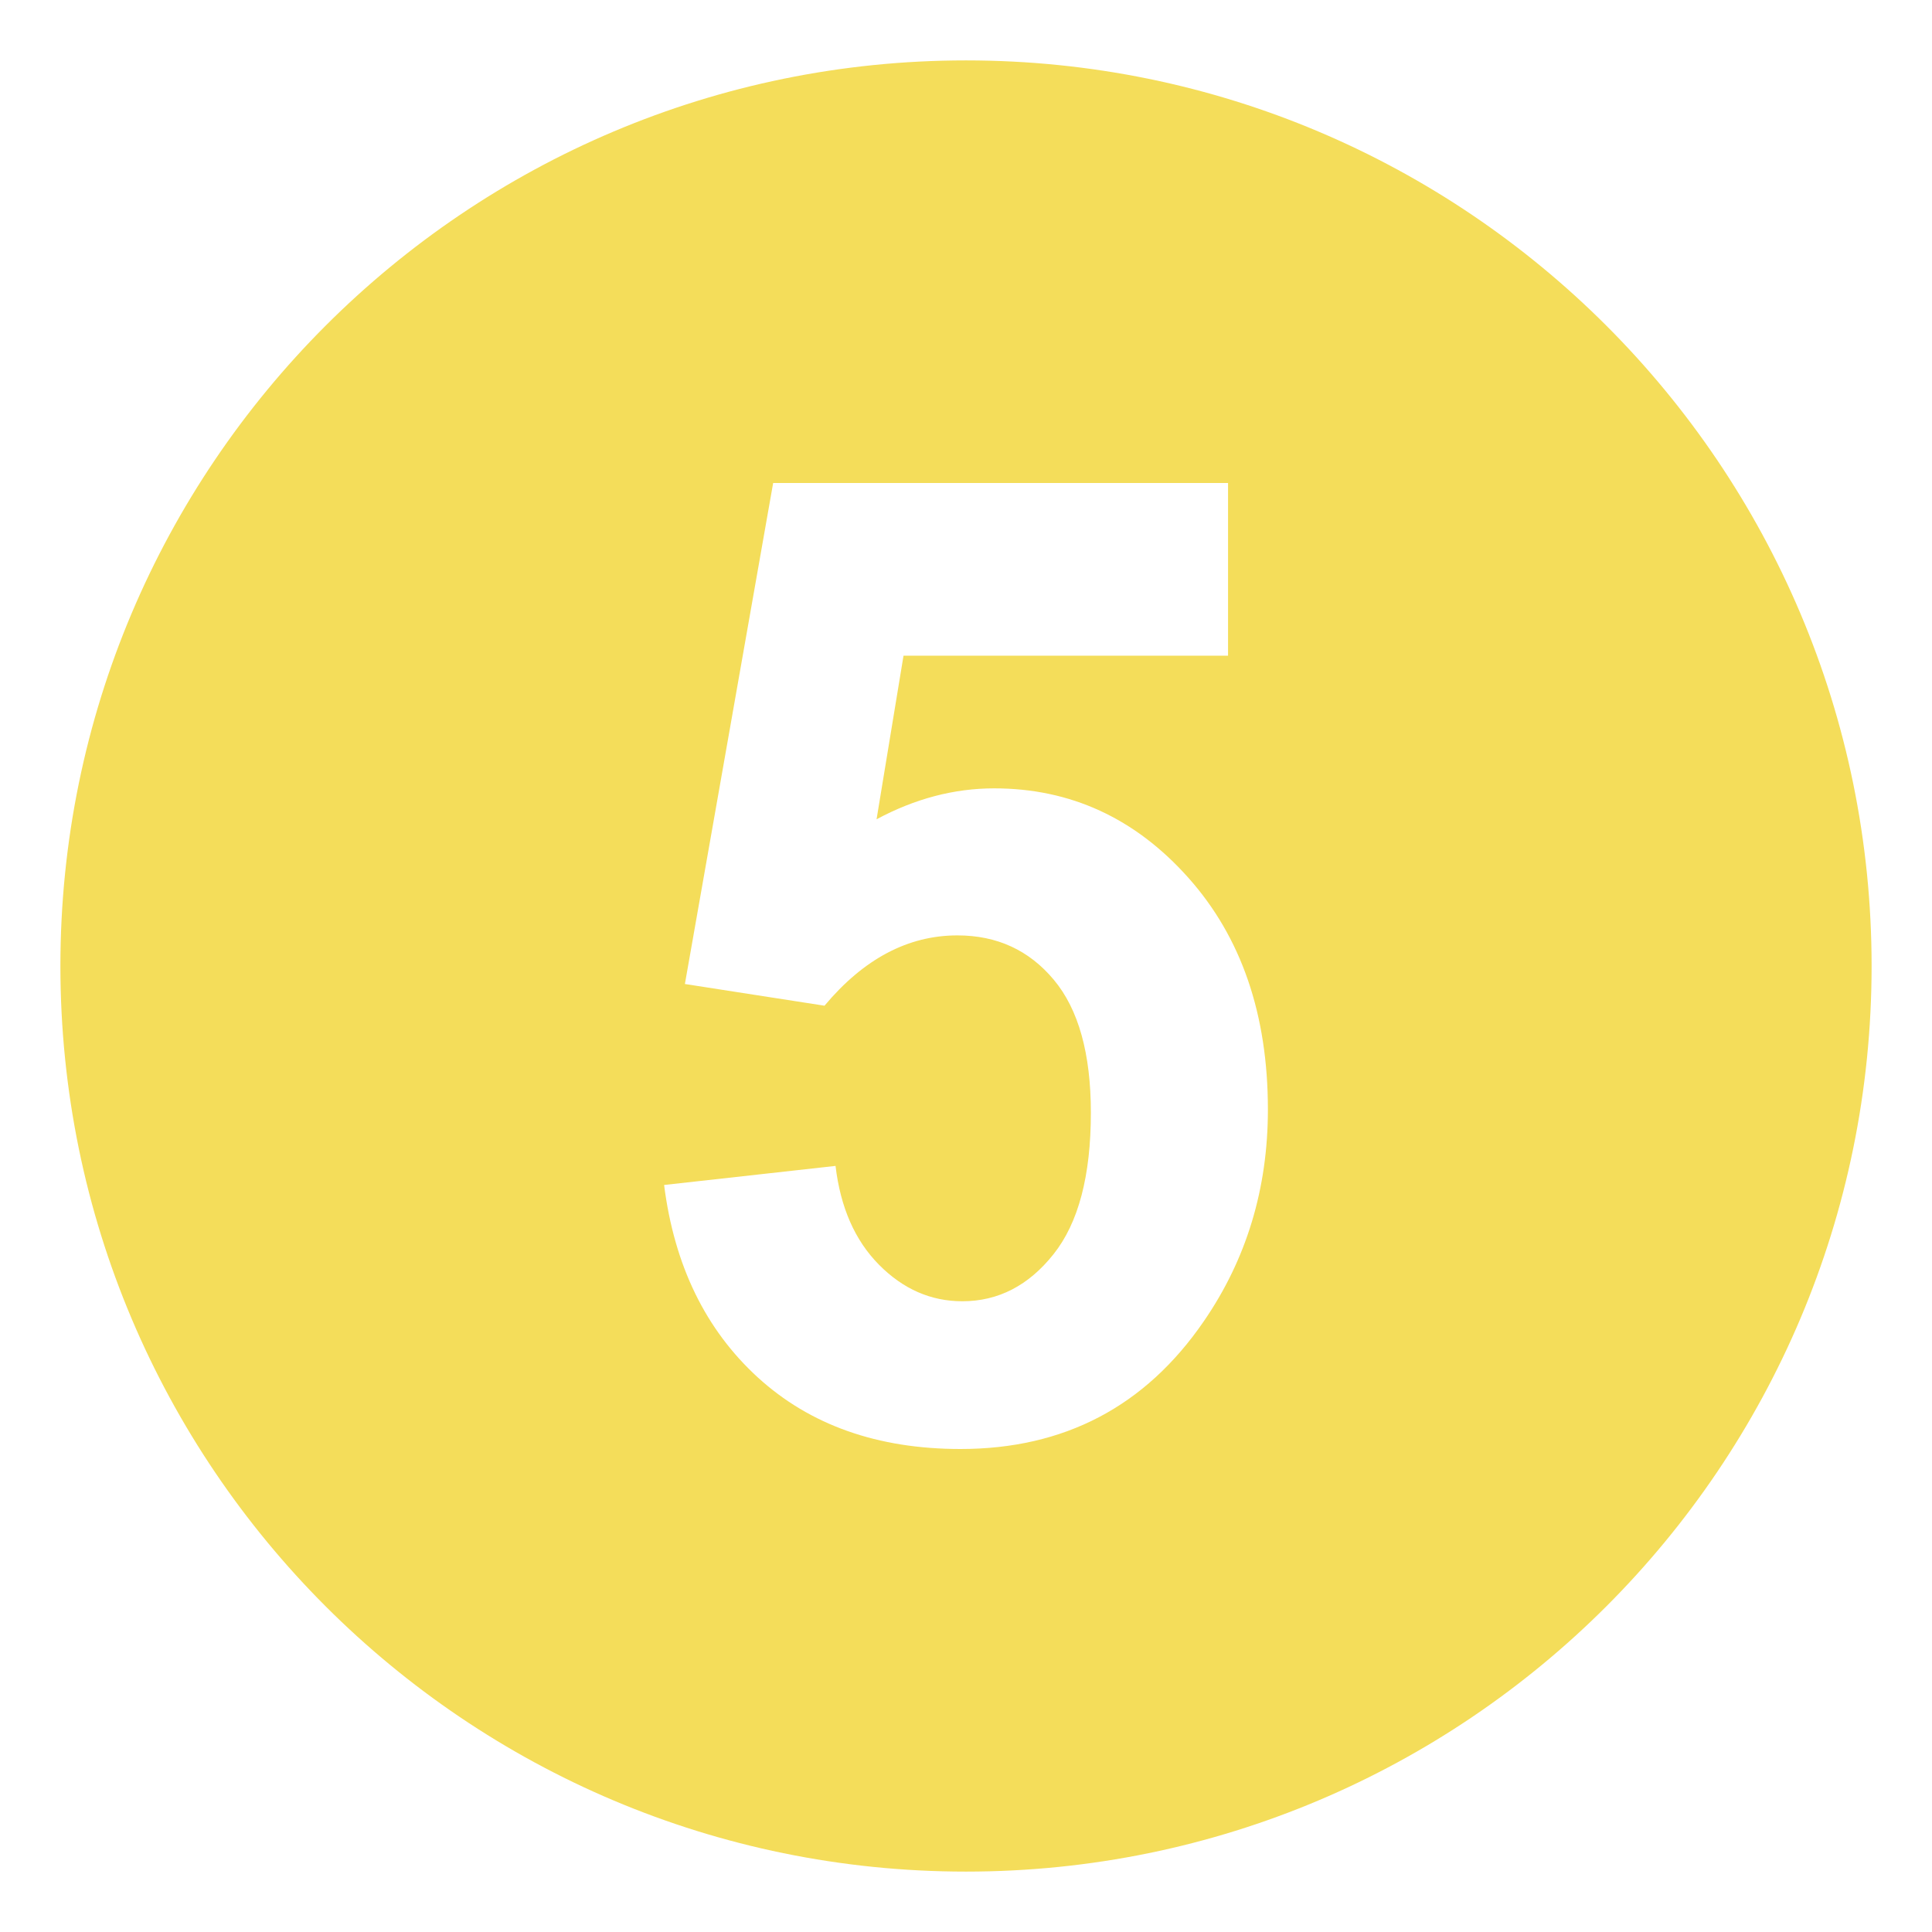 <svg width="38" height="38" viewBox="0 0 38 38" fill="none" xmlns="http://www.w3.org/2000/svg">
<path d="M19 1.188C9.163 1.188 1.188 9.163 1.188 19C1.188 28.837 9.163 36.812 19 36.812C28.837 36.812 36.812 28.837 36.812 19C36.812 9.163 28.837 1.188 19 1.188ZM23.673 25.994C22.525 27.664 20.931 28.5 18.892 28.5C17.262 28.5 15.933 28.03 14.905 27.092C13.878 26.153 13.263 24.891 13.062 23.307L16.434 22.932C16.531 23.751 16.816 24.398 17.289 24.876C17.763 25.355 18.309 25.594 18.928 25.594C19.634 25.594 20.232 25.285 20.721 24.669C21.211 24.055 21.456 23.127 21.456 21.886C21.456 20.724 21.213 19.851 20.727 19.271C20.241 18.689 19.609 18.398 18.831 18.398C17.859 18.398 16.988 18.86 16.217 19.781L13.471 19.354L15.207 9.5H24.154V12.897H17.771L17.241 16.114C17.996 15.709 18.766 15.506 19.554 15.506C21.054 15.506 22.328 16.092 23.372 17.263C24.416 18.433 24.938 19.953 24.938 21.823C24.938 23.38 24.516 24.772 23.673 25.994Z" fill="#F4DD5A"/>
</svg>
